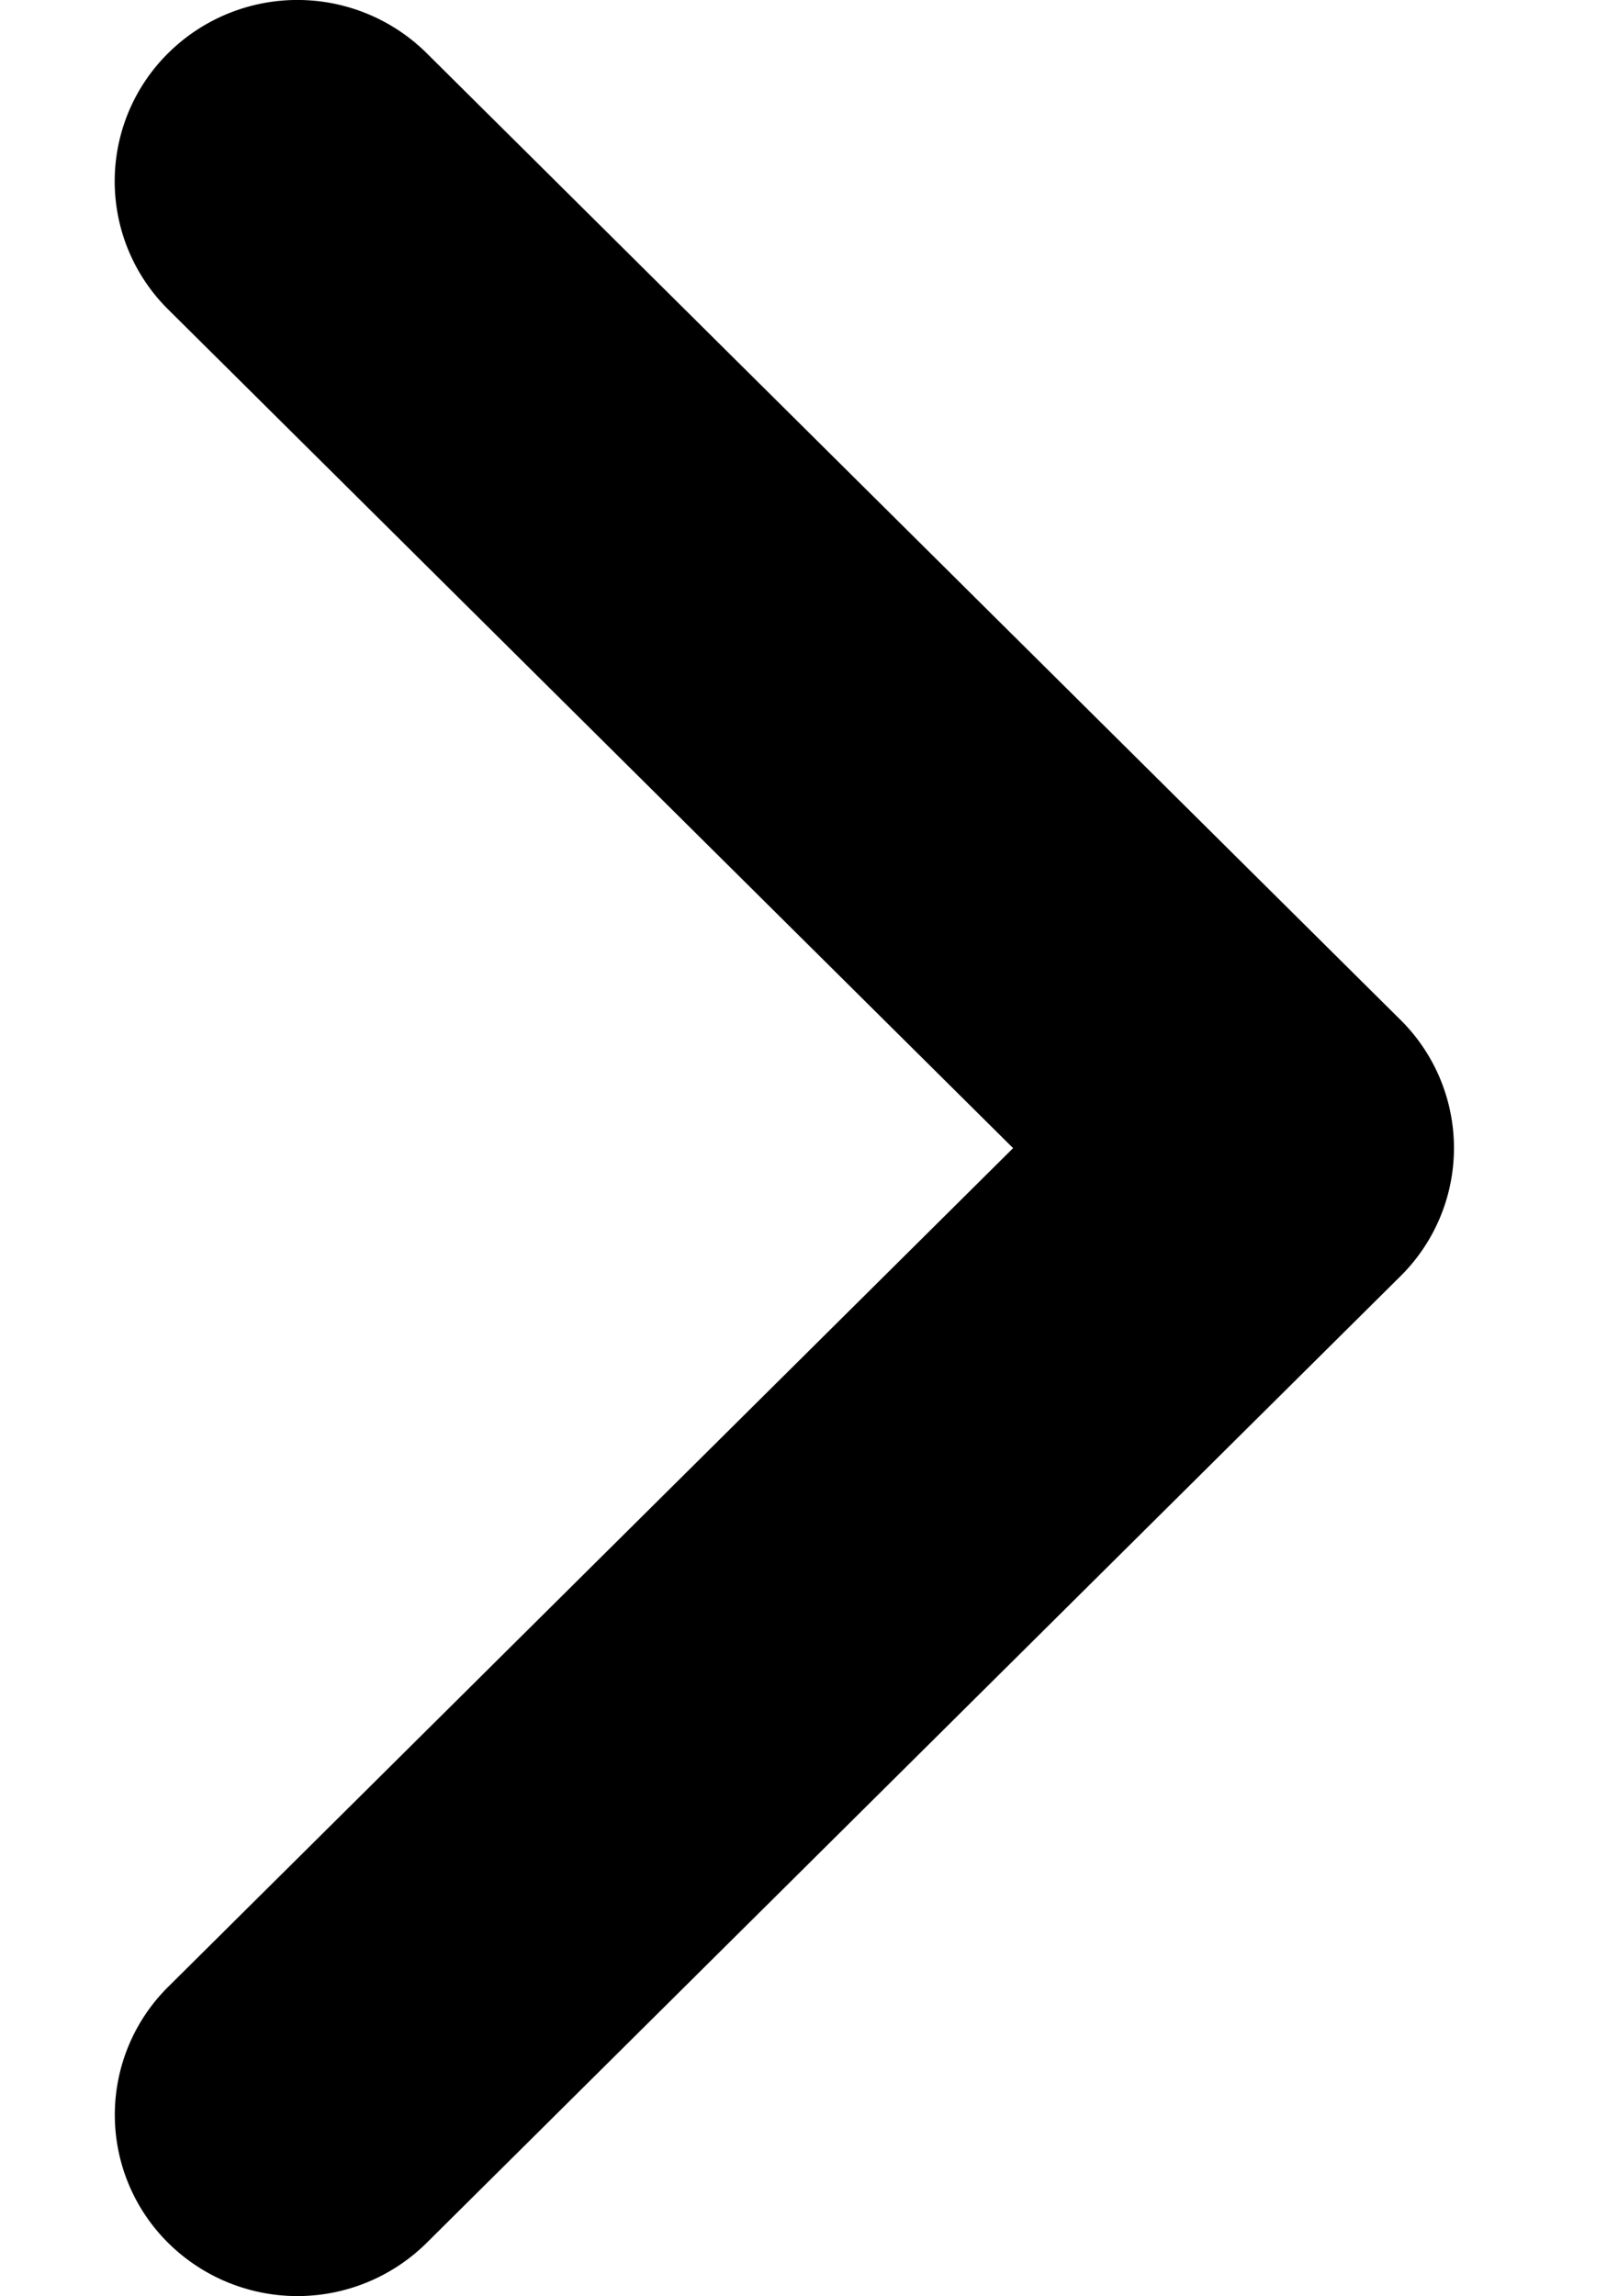 <svg width="7" height="10" fill="none" xmlns="http://www.w3.org/2000/svg"><path fill-rule="evenodd" clip-rule="evenodd" d="M.733.231a.8.8 0 011.125 0L6.1 4.441a.785.785 0 010 1.117l-4.242 4.21a.8.8 0 01-1.125 0 .785.785 0 010-1.116L4.413 5 .733 1.348a.785.785 0 010-1.117z" fill="#000"/></svg>